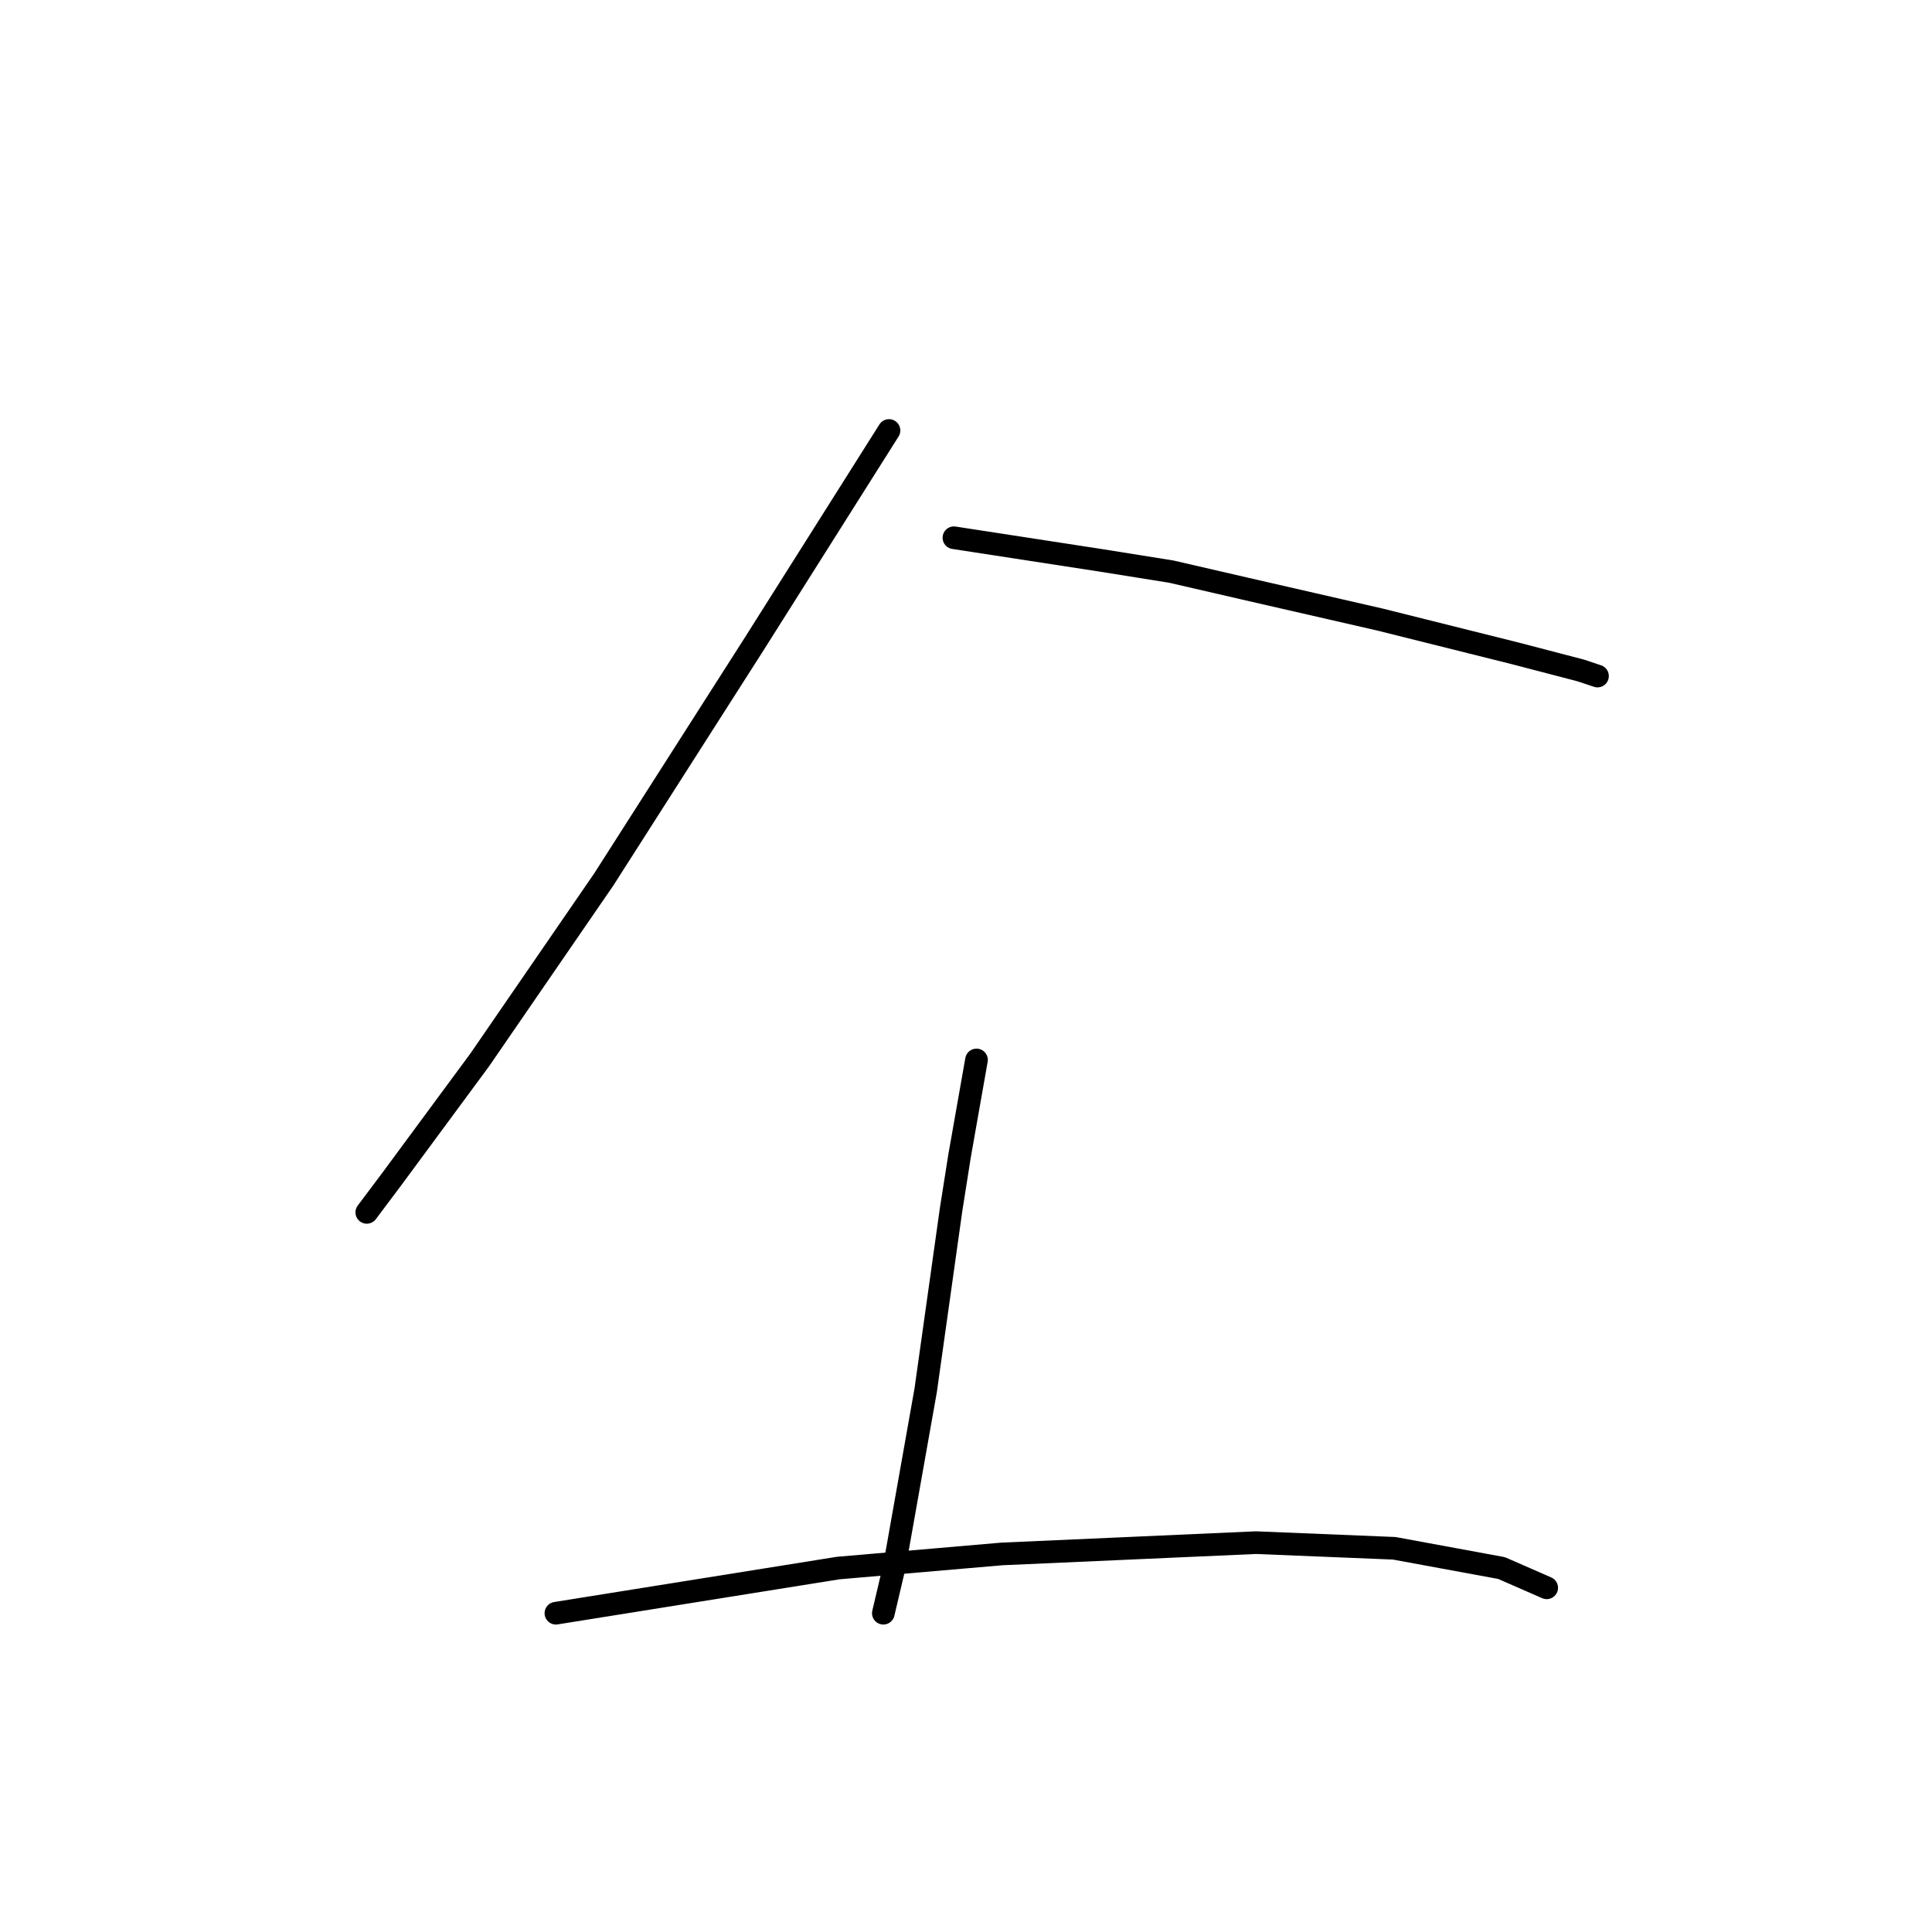 <?xml version="1.0" standalone="no"?>
    <svg width="256" height="256" xmlns="http://www.w3.org/2000/svg" version="1.1">
    <polyline stroke="black" stroke-width="3" stroke-linecap="round" fill="transparent" stroke-linejoin="round" points="117.796 57.041 108.82 71.254 99.843 85.467 80.019 116.511 63.562 140.449 51.967 156.159 48.601 160.647 48.601 160.647 " />
        <polyline stroke="black" stroke-width="3" stroke-linecap="round" fill="transparent" stroke-linejoin="round" points="126.399 71.254 136.124 72.75 145.849 74.246 155.199 75.742 164.924 77.986 182.878 82.101 200.831 86.589 209.434 88.833 211.678 89.581 211.678 89.581 " />
        <polyline stroke="black" stroke-width="3" stroke-linecap="round" fill="transparent" stroke-linejoin="round" points="129.391 140.449 128.269 146.808 127.147 153.166 126.025 160.273 122.659 184.211 118.544 207.401 117.048 213.759 117.048 213.759 " />
        <polyline stroke="black" stroke-width="3" stroke-linecap="round" fill="transparent" stroke-linejoin="round" points="73.661 213.759 92.362 210.767 111.064 207.775 132.758 205.905 166.42 204.409 184.748 205.157 198.961 207.775 204.946 210.393 204.946 210.393 " />
        </svg>